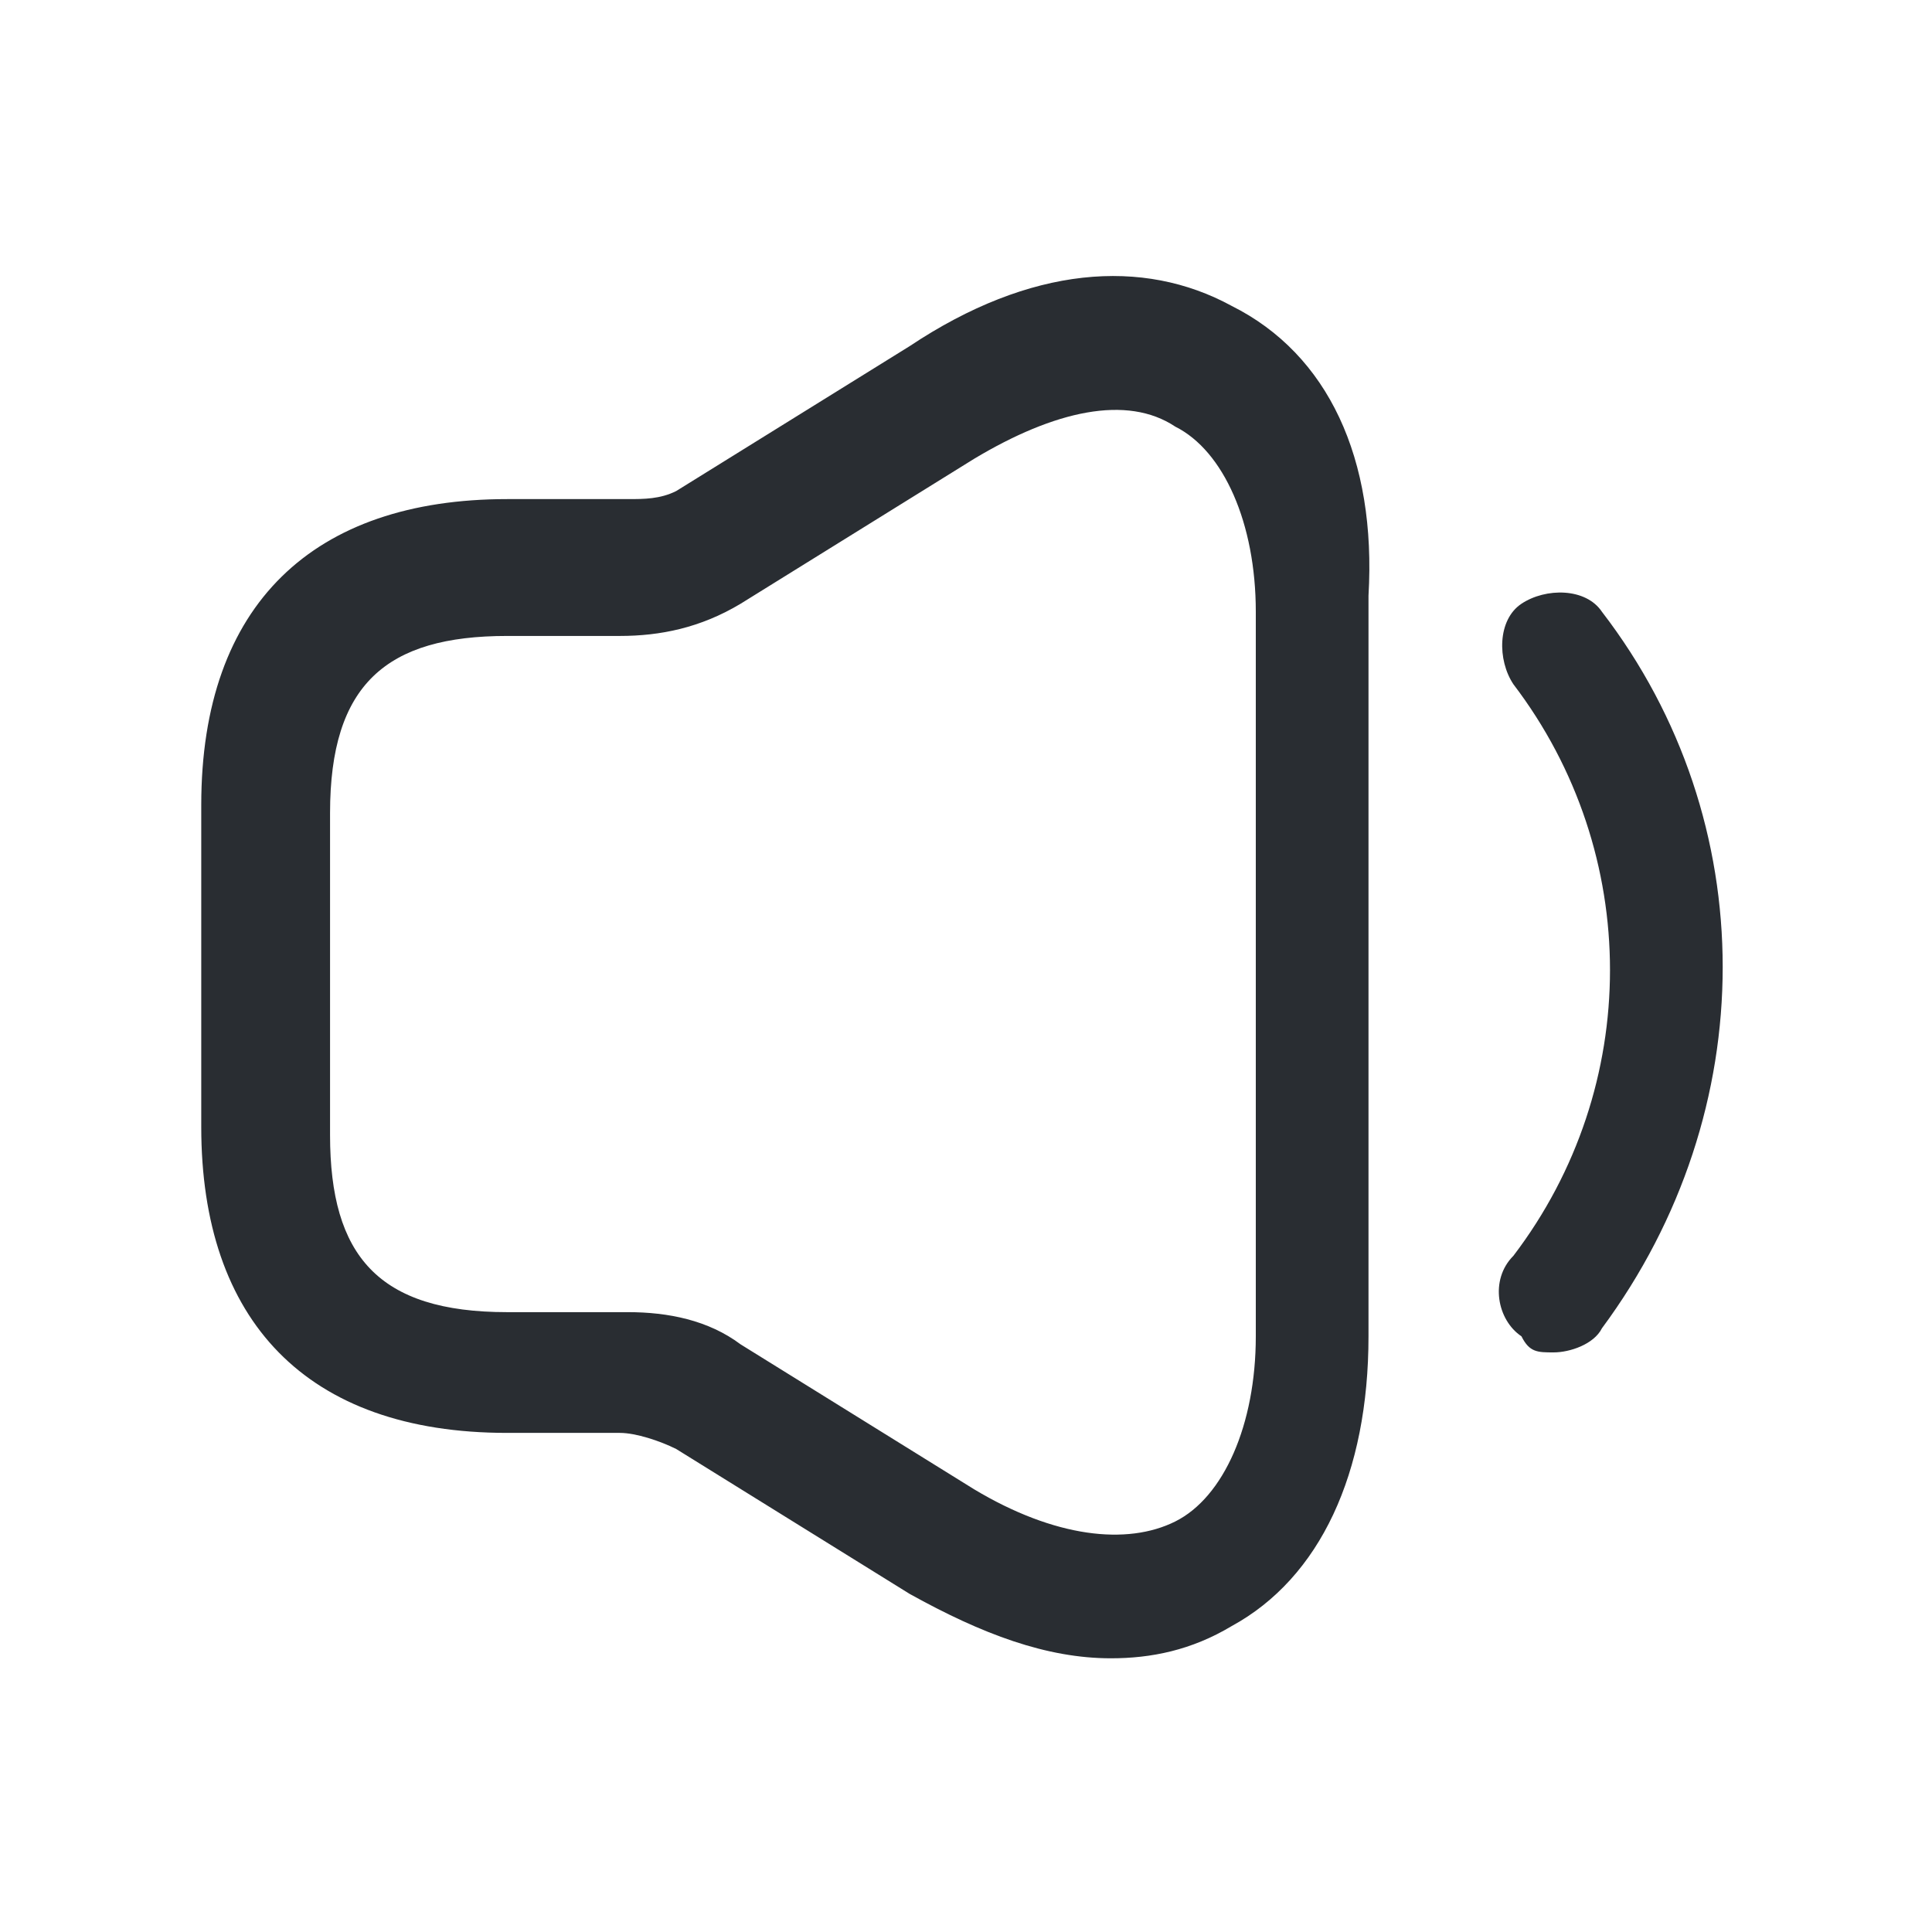 <?xml version="1.0" encoding="utf-8"?>
<!-- Generator: Adobe Illustrator 25.3.1, SVG Export Plug-In . SVG Version: 6.00 Build 0)  -->
<svg version="1.1" id="Layer_1" xmlns="http://www.w3.org/2000/svg" xmlns:xlink="http://www.w3.org/1999/xlink" x="0px" y="0px"
	 viewBox="0 0 24 24" style="enable-background:new 0 0 24 24;" xml:space="preserve">
<style type="text/css">
	.st0{fill:#292D32;}
</style>
<path class="st0" d="M15.3,3.8c-1.1-0.6-2.5-0.5-4,0.5L8.4,6.1C8.2,6.2,8,6.2,7.8,6.2H6.3c-2.4,0-3.8,1.3-3.8,3.8v4
	c0,2.4,1.3,3.8,3.8,3.8h1.4c0.2,0,0.5,0.1,0.7,0.2l2.9,1.8c0.9,0.5,1.7,0.8,2.5,0.8c0.5,0,1-0.1,1.5-0.4c1.1-0.6,1.7-1.9,1.7-3.6
	V7.4C17.1,5.7,16.5,4.4,15.3,3.8z M15.6,16.6c0,1.1-0.4,2-1,2.3c-0.6,0.3-1.5,0.2-2.5-0.4l-2.9-1.8c-0.4-0.3-0.9-0.4-1.4-0.4H6.3
	c-1.6,0-2.2-0.7-2.2-2.2v-4c0-1.6,0.7-2.2,2.2-2.2h1.4c0.5,0,1-0.1,1.5-0.4l2.9-1.8c1-0.6,1.9-0.8,2.5-0.4c0.6,0.3,1,1.2,1,2.3V16.6
	z M19.9,16.5c-0.1,0.2-0.4,0.3-0.6,0.3c-0.2,0-0.3,0-0.4-0.2c-0.3-0.2-0.4-0.7-0.1-1c1.6-2.1,1.6-5,0-7.1c-0.2-0.3-0.2-0.8,0.1-1
	c0.3-0.2,0.8-0.2,1,0.1C21.9,10.2,21.9,13.8,19.9,16.5z"/>
</svg>
